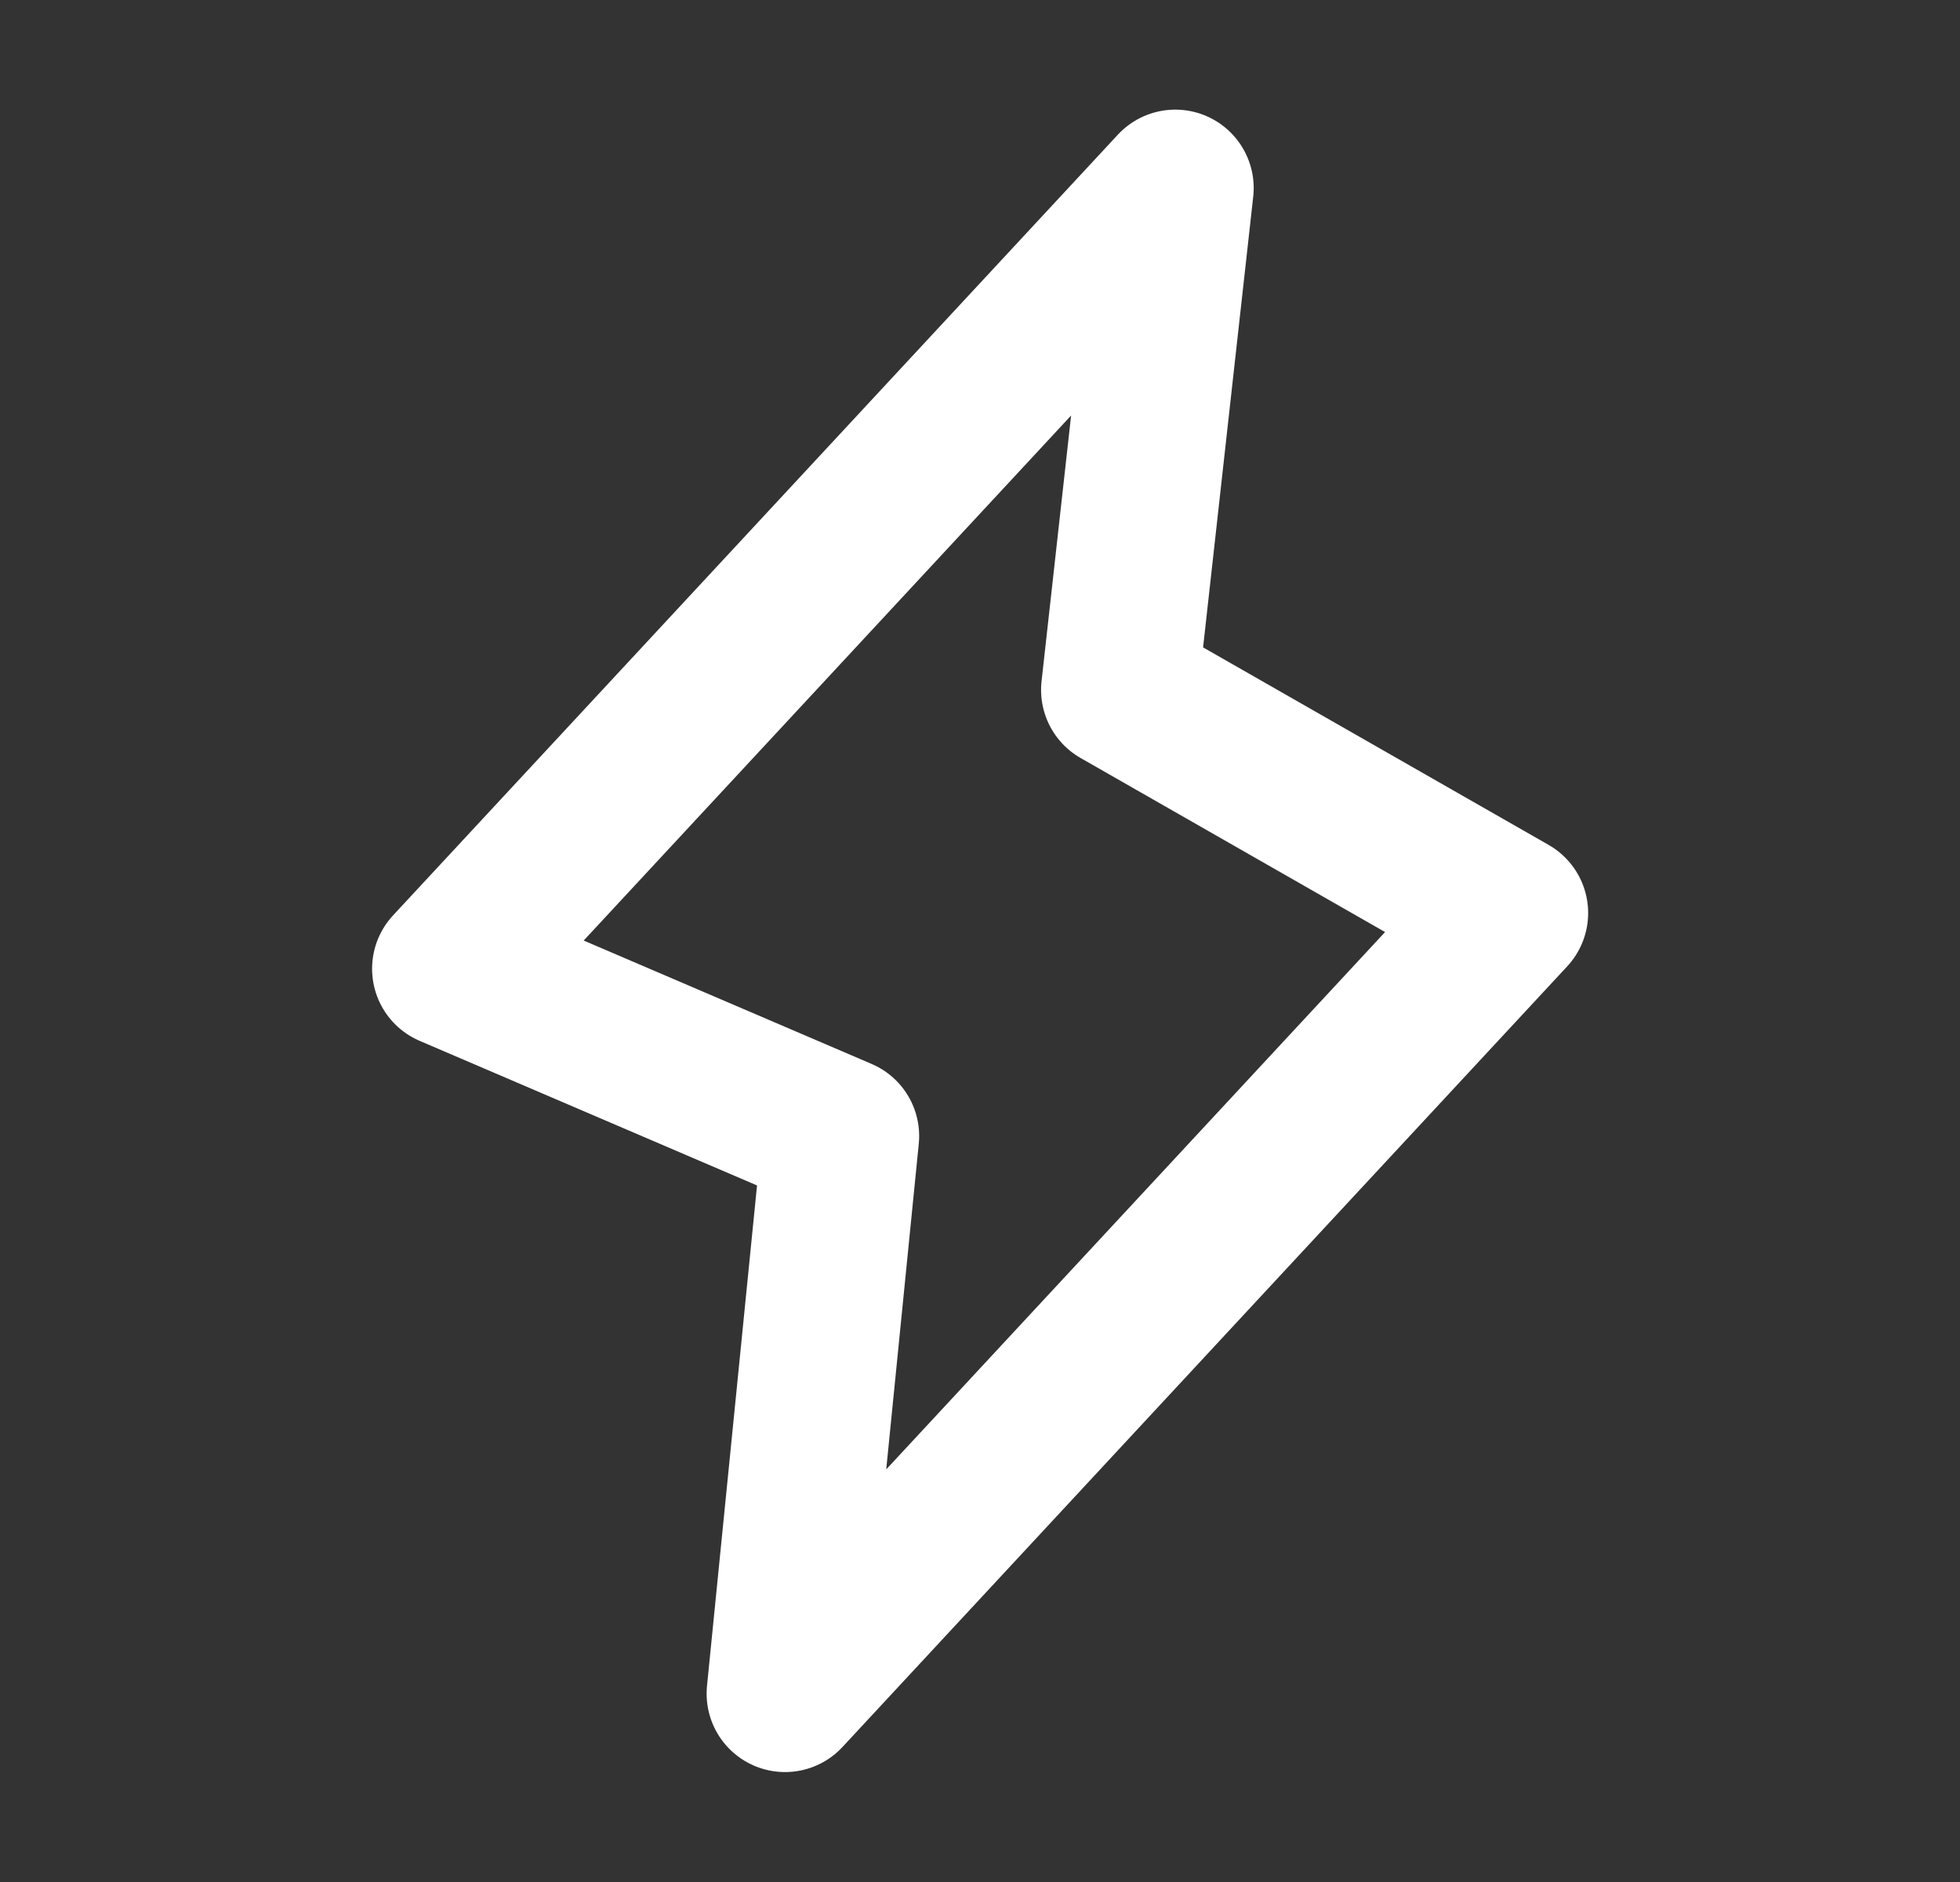 <svg width="25" height="24" viewBox="0 0 25 24" fill="none" xmlns="http://www.w3.org/2000/svg">
<rect x="0" y="0" width="25" height="24" fill="#333333" stroke="none"/>
<path d="M10.724 14.487L10.013 21.598L19.257 11.643L14.279 8.798L14.991 2.398L5.746 12.354L10.724 14.487Z" stroke="white" stroke-width="2" stroke-linecap="round" stroke-linejoin="round"/>
</svg>
